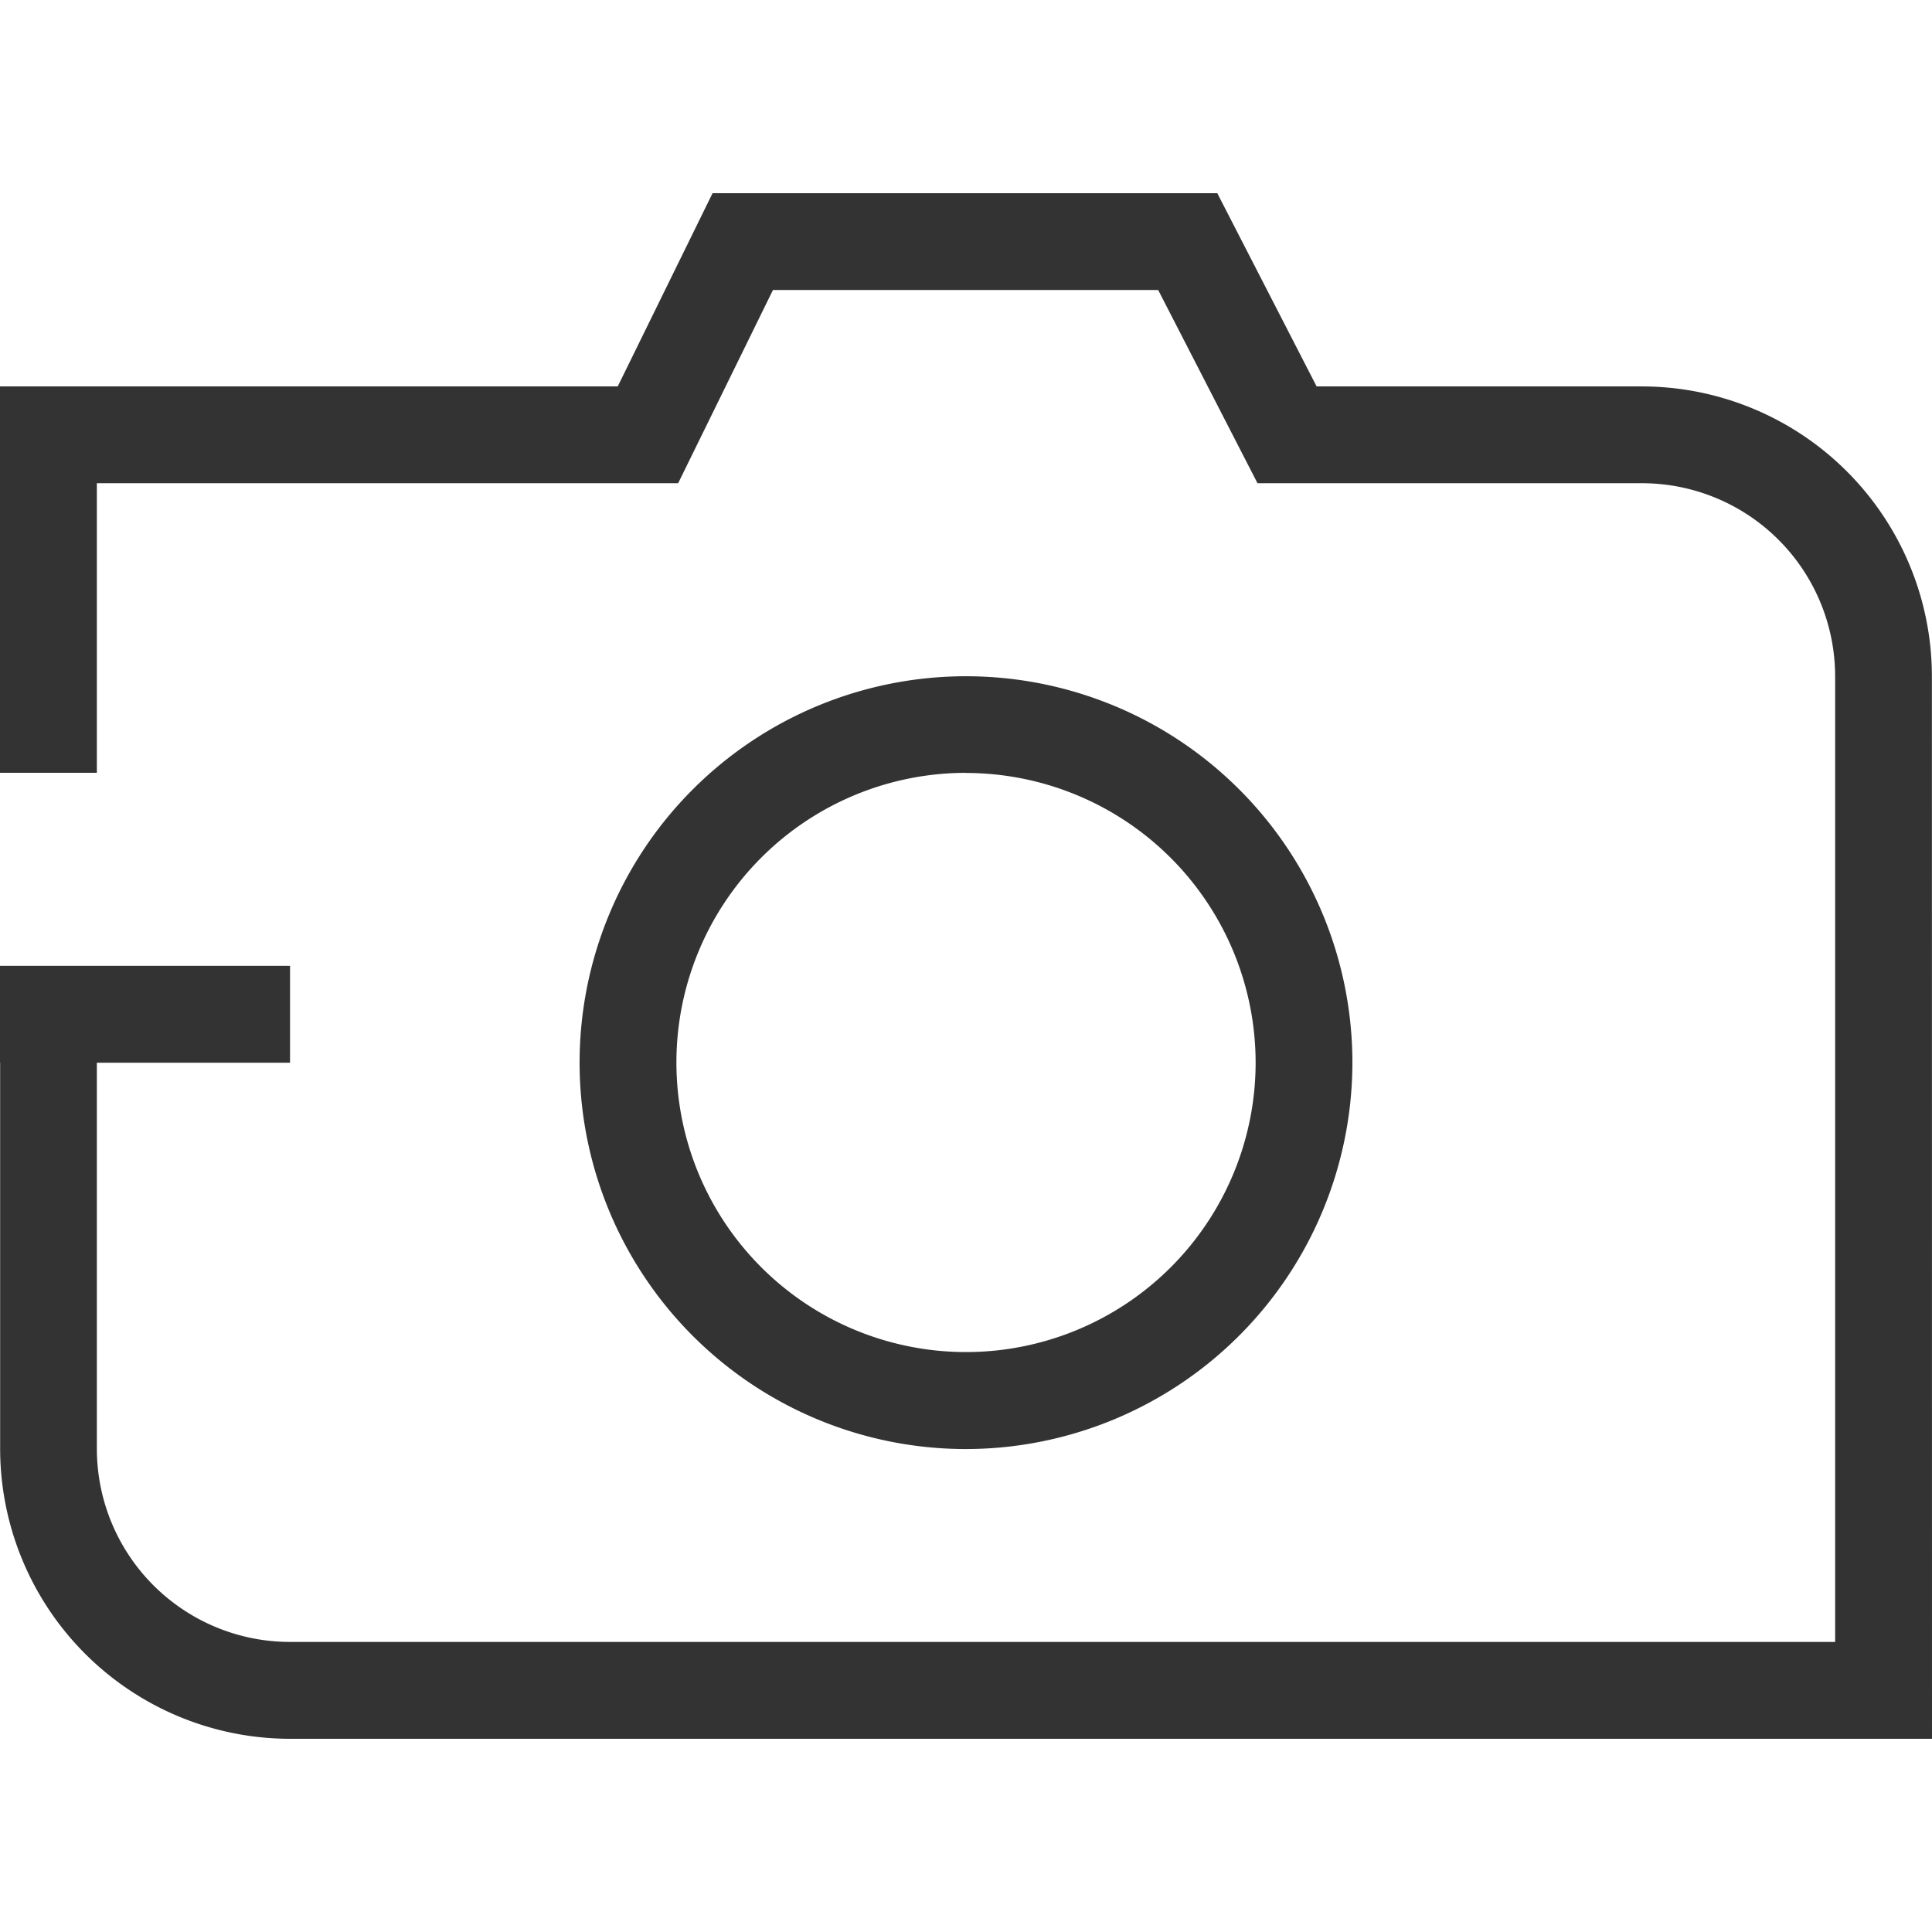 <svg xmlns="http://www.w3.org/2000/svg" width="80" height="80" viewBox="0 0 80 64">
    <defs>
        <style>
            .cls-1{fill:#333}
        </style>
    </defs>
    <g id="icon_m_camera_l_24" transform="translate(0.006 -7.906)">
        <path id="Path_267" d="M39.994 59.908a16 16 0 1 1 16-16 16.021 16.021 0 0 1-16 16zm0-28A11.992 11.992 0 1 0 51.987 43.9a12.005 12.005 0 0 0-11.993-11.987z" class="cls-1"/>
        <path id="Path_268" d="M79.994 71.906H12a12.018 12.018 0 0 1-12-12v-18h4.005v18A8 8 0 0 0 12 67.895h63.983V27.908a8 8 0 0 0-7.993-7.993H52.064l-4.112-8H32l-3.925 8H4.005v11.992H-.006v-16h25.579l3.926-8H50.4l4.112 8H67.99a12.018 12.018 0 0 1 12 12z" class="cls-1"/>
        <path id="Rectangle_378" d="M0 0H12.01V4.011H0z" class="cls-1" transform="translate(-0.006 39.9)"/>
    </g>
</svg>
